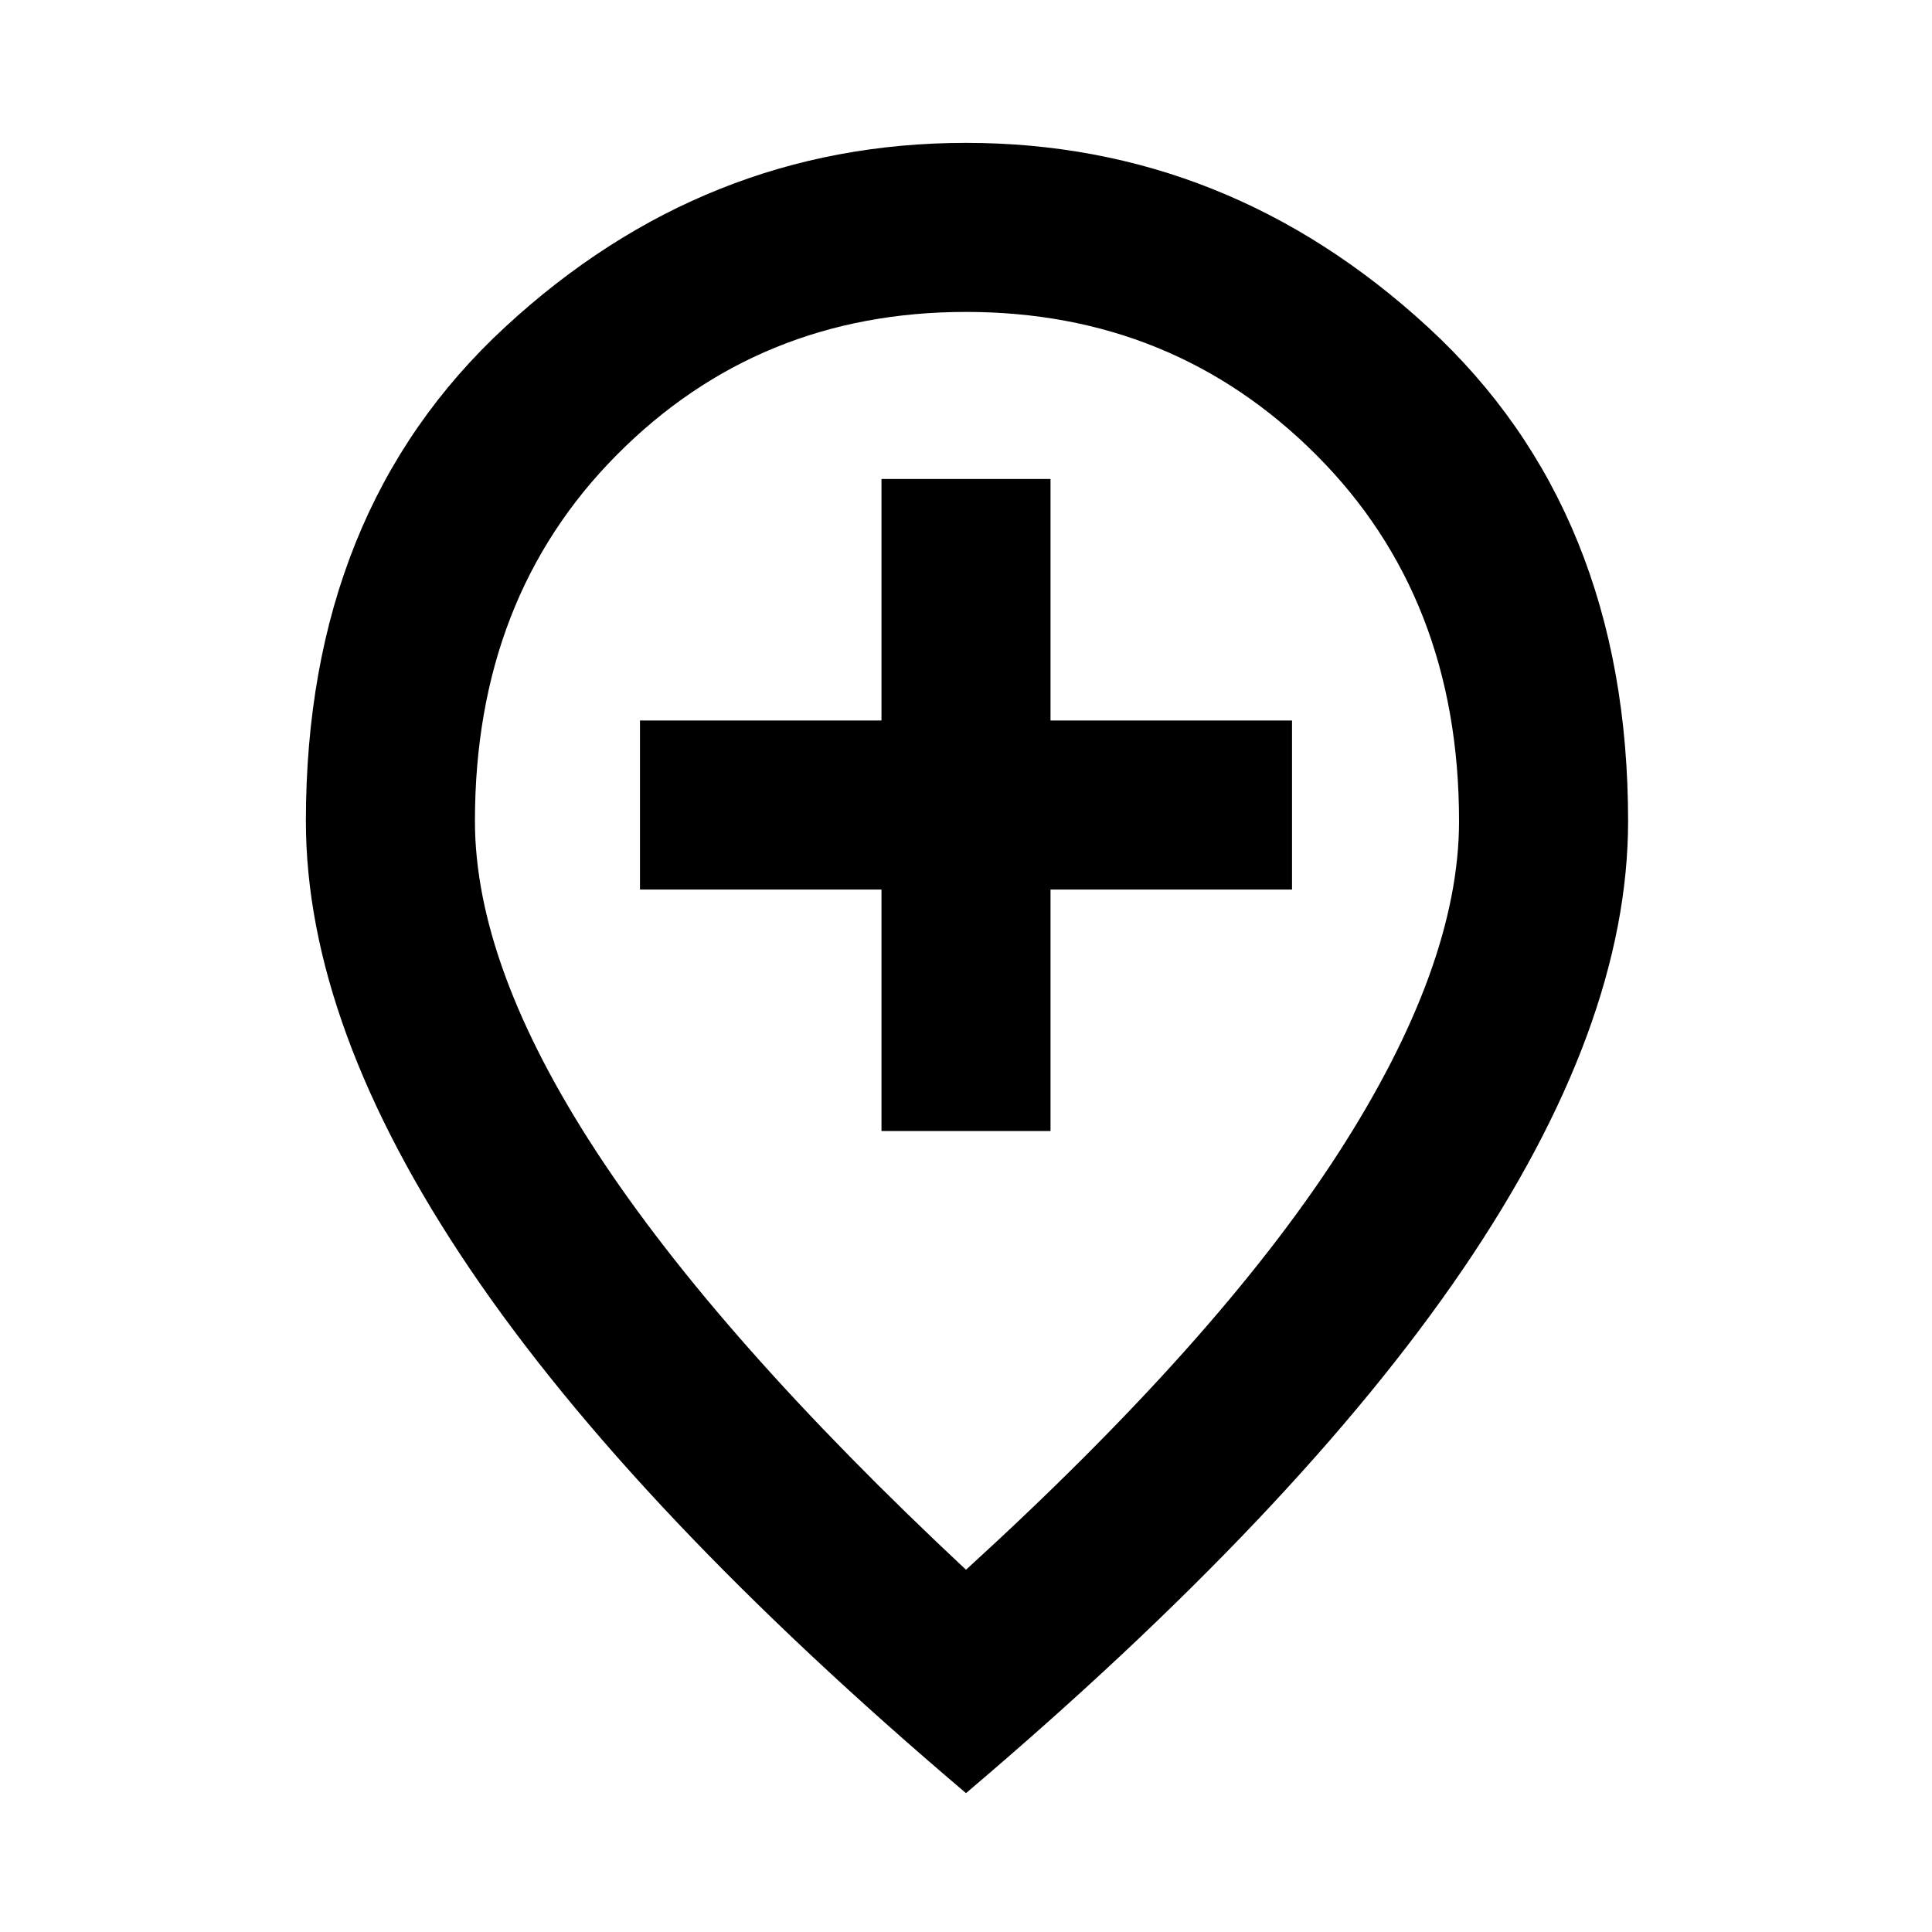 <svg xmlns="http://www.w3.org/2000/svg" height="40" width="40"><path d="M18.25 23.417h3.5v-5h5v-3.5h-5v-5h-3.5v5h-5v3.5h5ZM20 32.5q5.208-4.75 7.708-8.625t2.5-6.875q0-4.625-2.958-7.583Q24.292 6.458 20 6.458t-7.229 2.959Q9.833 12.375 9.833 17q0 3 2.521 6.854T20 32.5Zm0 4.625q-6.875-5.833-10.271-10.854Q6.333 21.25 6.333 17q0-6.417 4.125-10.229Q14.583 2.958 20 2.958t9.562 3.813Q33.708 10.583 33.708 17q0 4.25-3.416 9.271Q26.875 31.292 20 37.125ZM20 17Z"/></svg>